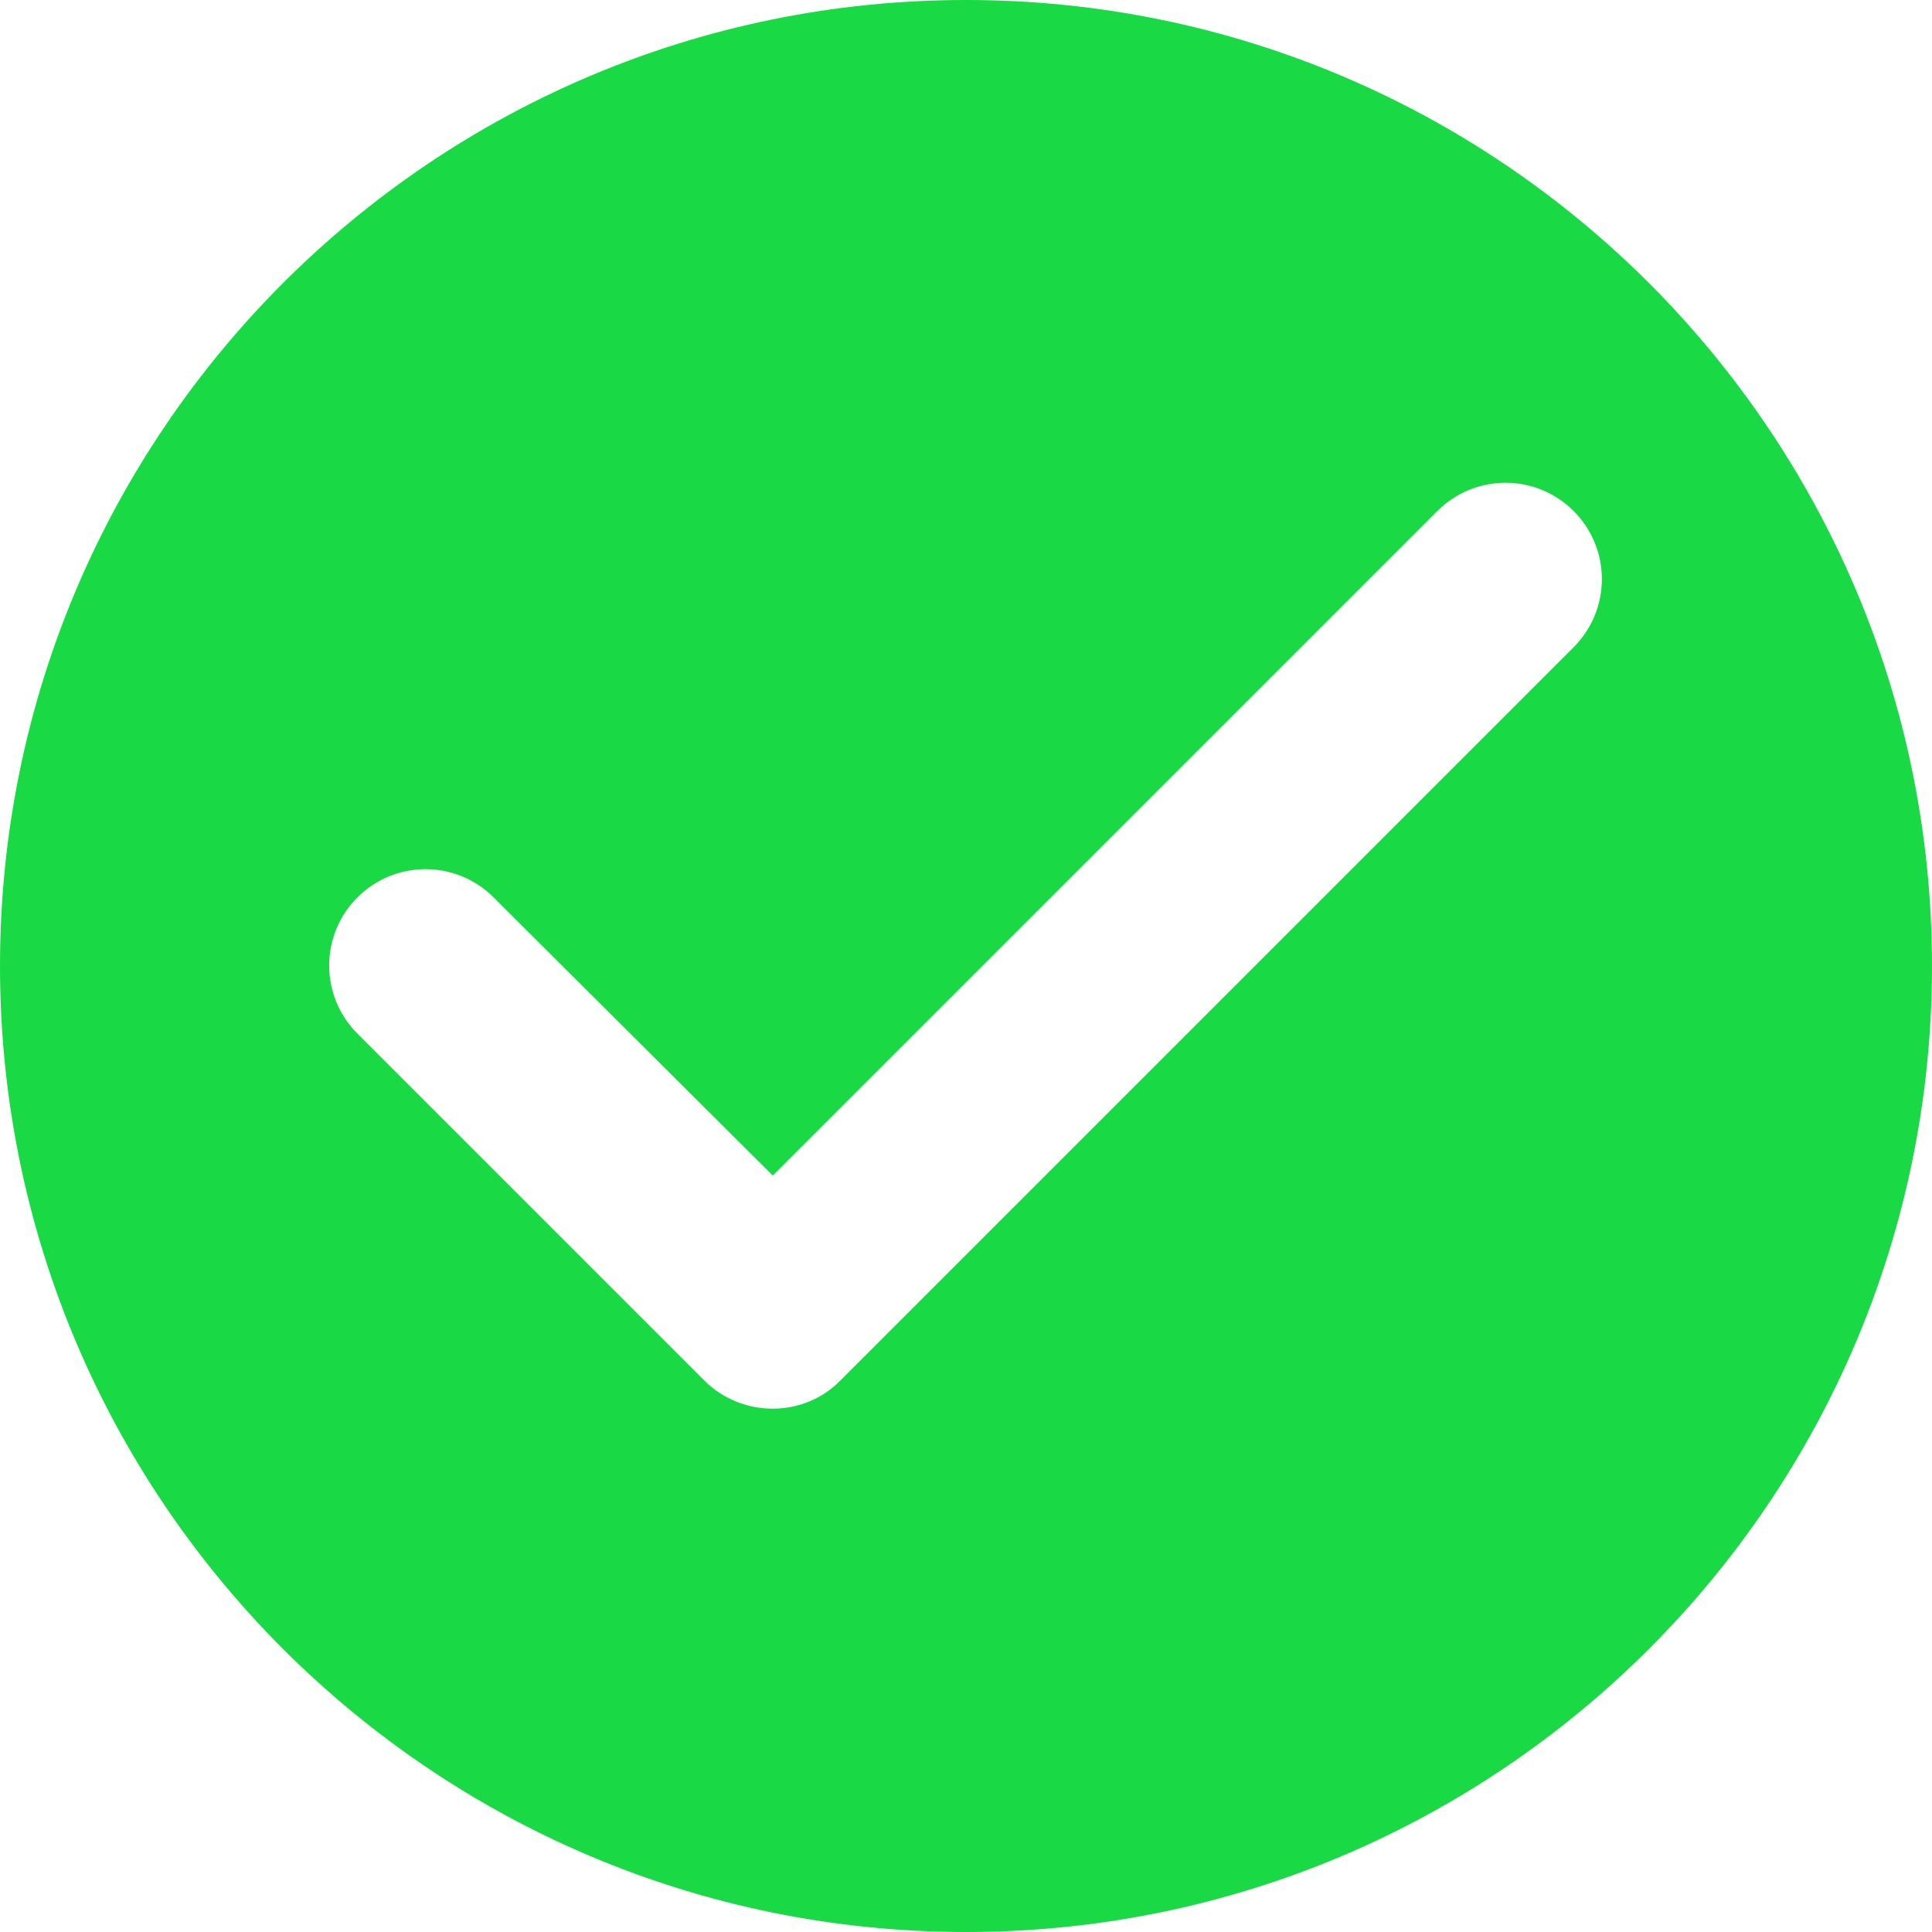 <svg width="102" height="102" viewBox="0 0 102 102" fill="none" xmlns="http://www.w3.org/2000/svg">
<path d="M51 0C22.848 0 0 22.848 0 51C0 79.152 22.848 102 51 102C79.152 102 102 79.152 102 51C102 22.848 79.152 0 51 0ZM37.179 72.879L18.87 54.57C16.881 52.581 16.881 49.368 18.87 47.379C20.859 45.39 24.072 45.39 26.061 47.379L40.8 62.067L75.888 26.979C77.877 24.99 81.09 24.99 83.079 26.979C85.068 28.968 85.068 32.181 83.079 34.17L44.37 72.879C42.432 74.868 39.168 74.868 37.179 72.879Z" fill="#19DA44"/>
</svg>

